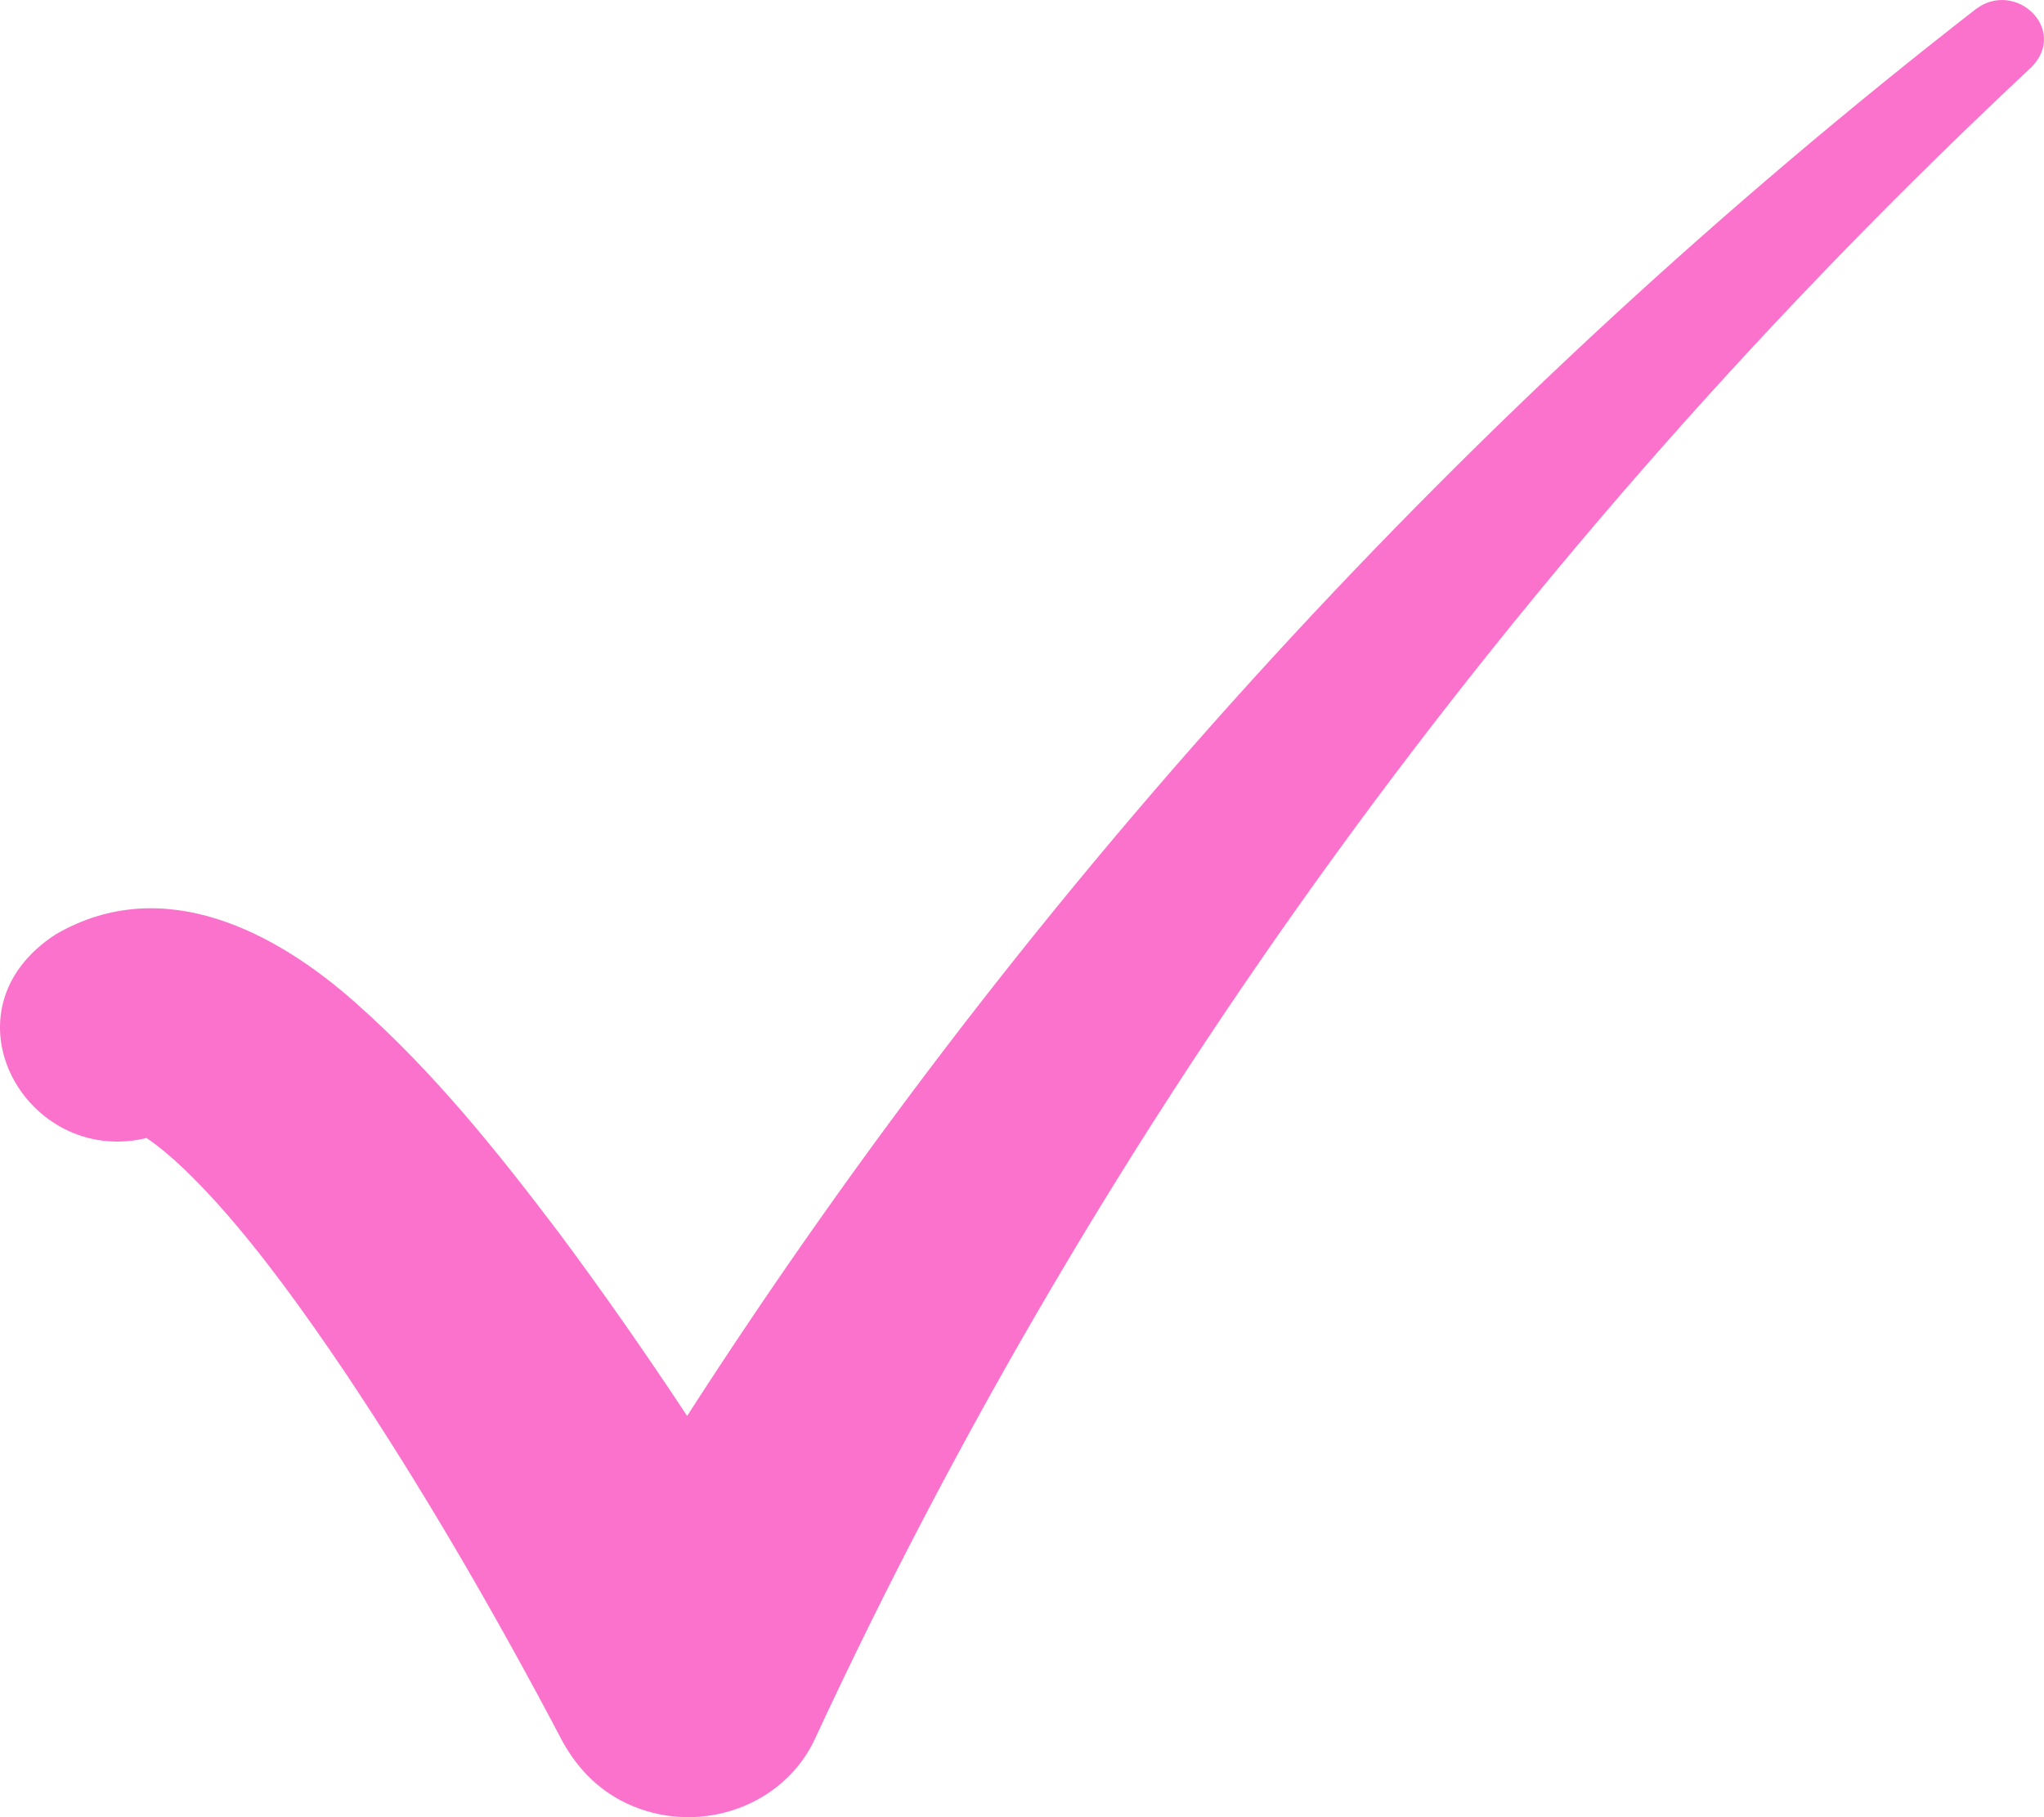 <svg width="18" height="16" viewBox="0 0 18 16" fill="none" xmlns="http://www.w3.org/2000/svg">
<path d="M17.401 0.079C12.949 3.541 9.091 7.745 6.051 12.467C5.693 11.925 5.319 11.388 4.924 10.857C4.383 10.143 3.824 9.442 3.132 8.83C2.44 8.214 1.445 7.678 0.497 8.223C-0.553 8.894 0.228 10.277 1.291 10.02C1.513 10.172 1.73 10.393 1.921 10.604C2.32 11.05 2.684 11.56 3.024 12.062C3.728 13.112 4.371 14.226 4.958 15.341C5.094 15.583 5.291 15.787 5.576 15.904C6.19 16.157 6.907 15.892 7.176 15.312C9.696 9.877 13.342 4.842 17.892 0.589C18.213 0.257 17.75 -0.181 17.401 0.079Z" fill="#FB72CC"/>
</svg>
